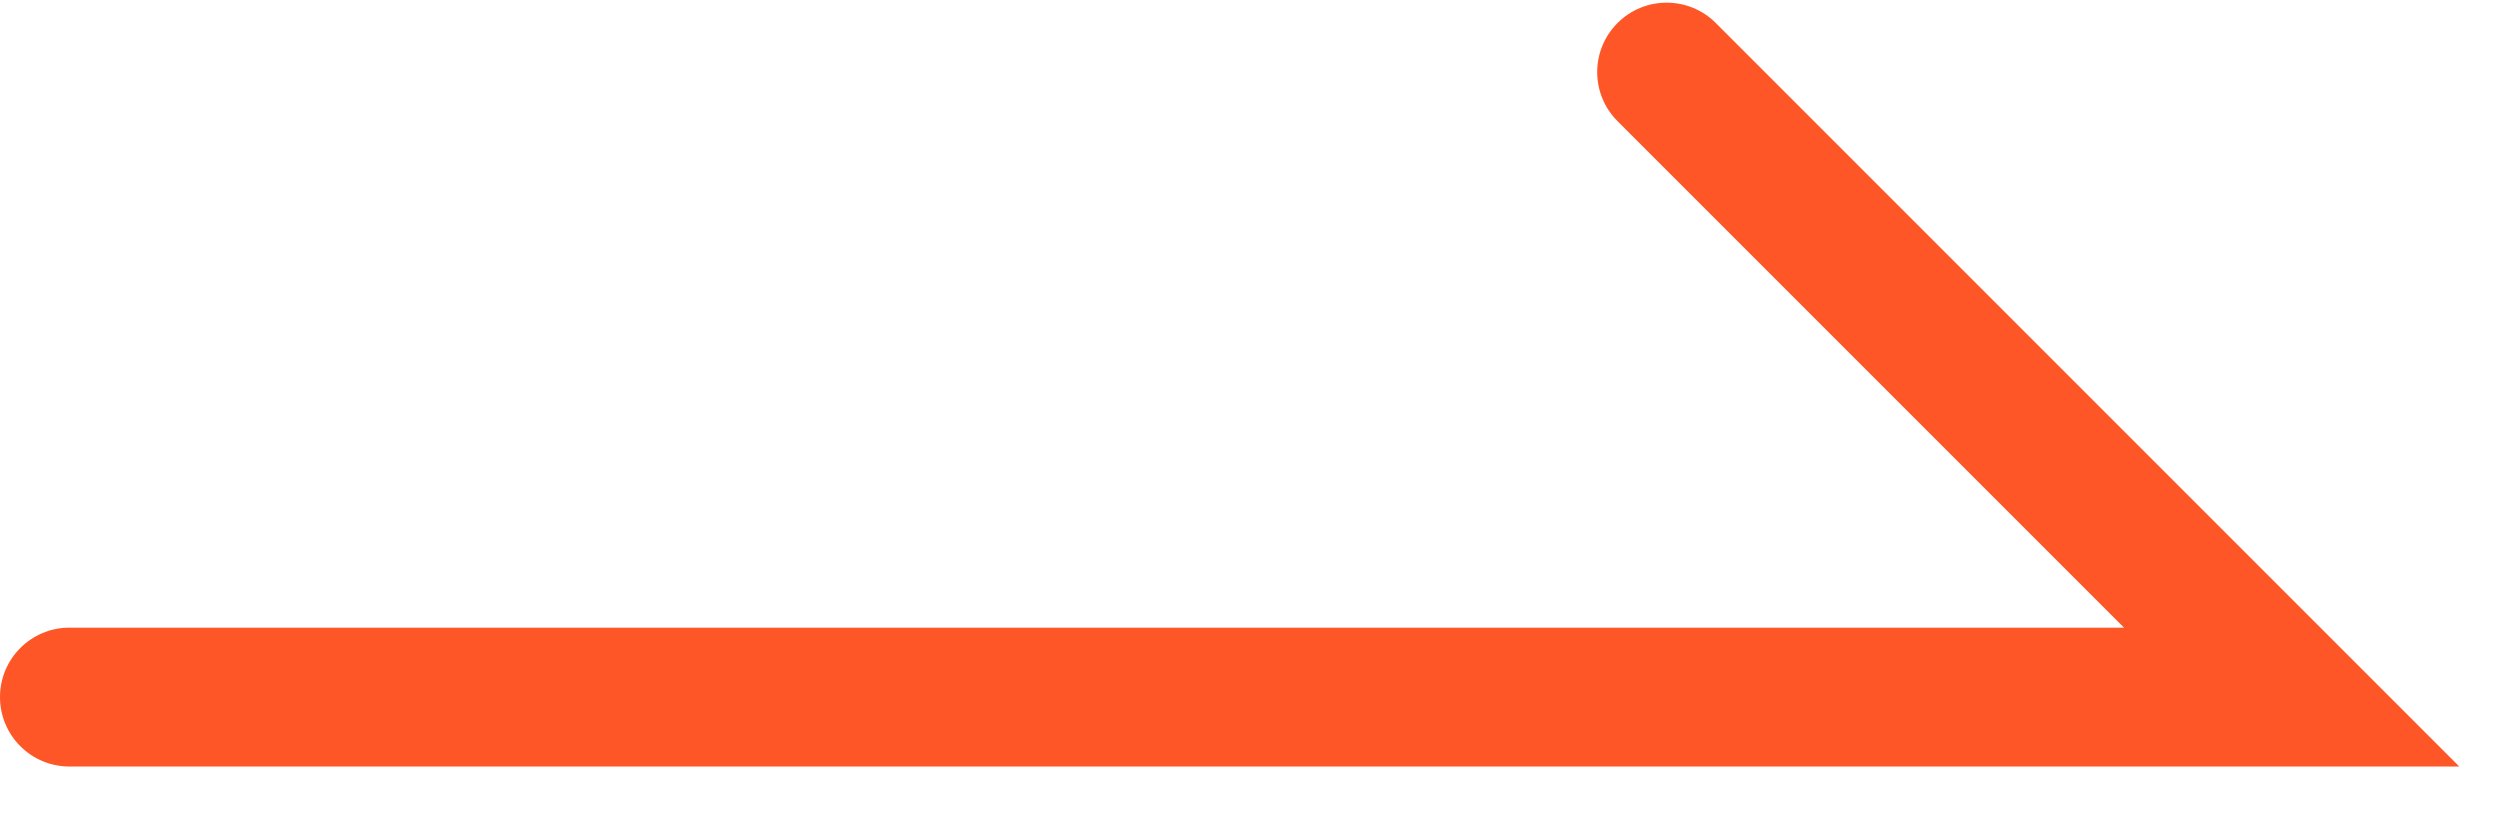 <svg width="36" height="12" viewBox="0 0 36 12" fill="none" xmlns="http://www.w3.org/2000/svg">
<path d="M1 9.038C0.448 9.038 0 9.486 0 10.038C0 10.591 0.448 11.038 1 11.038V9.038ZM33 10.038V11.038H35.414L33.707 9.331L33 10.038ZM24.707 0.331C24.317 -0.059 23.683 -0.059 23.293 0.331C22.902 0.722 22.902 1.355 23.293 1.745L24.707 0.331ZM1 11.038H33V9.038H1V11.038ZM33.707 9.331L24.707 0.331L23.293 1.745L32.293 10.745L33.707 9.331Z" fill="#fe5626"/>
</svg>
